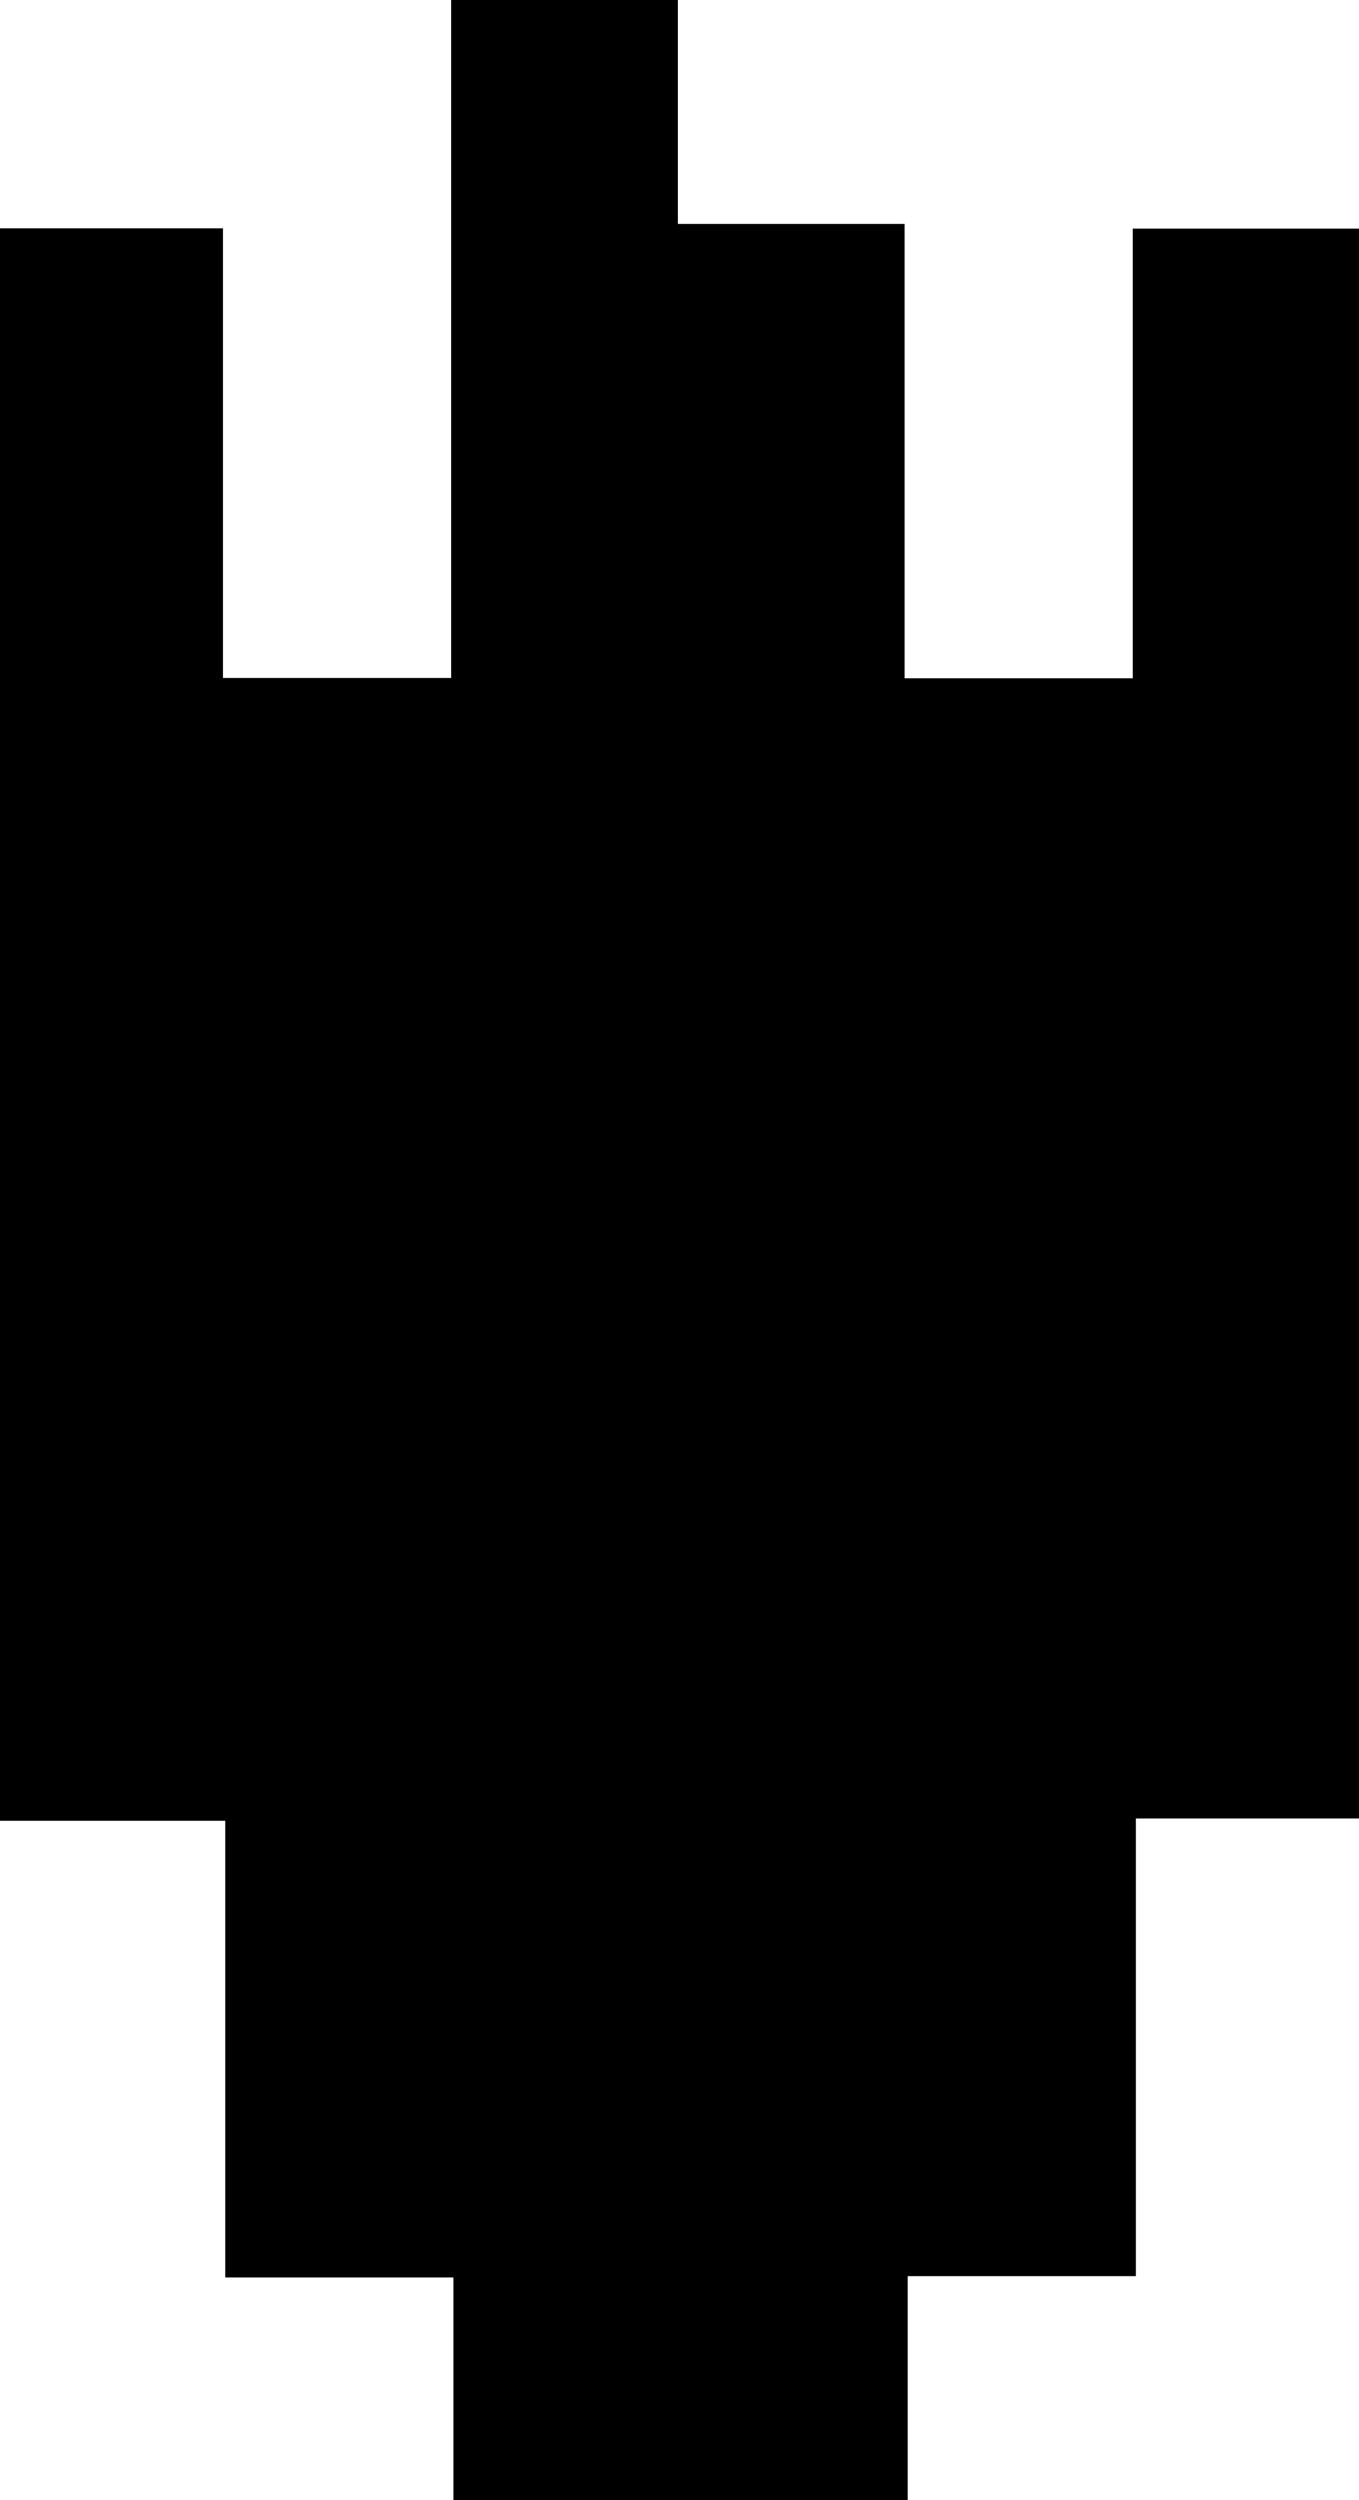 <svg id="Layer_1" data-name="Layer 1" xmlns="http://www.w3.org/2000/svg" viewBox="0 0 83.38 153.3"><path d="M80.54,110.83h-14v13.73H38.67V110.91h-14v-28H10.85V-14.73H24.53V12.84h14V-28.73H52.44V-15H66.35V12.86h14V-14.71H94.23V82.77H80.54Z" transform="translate(-10.85 28.73)"/></svg>